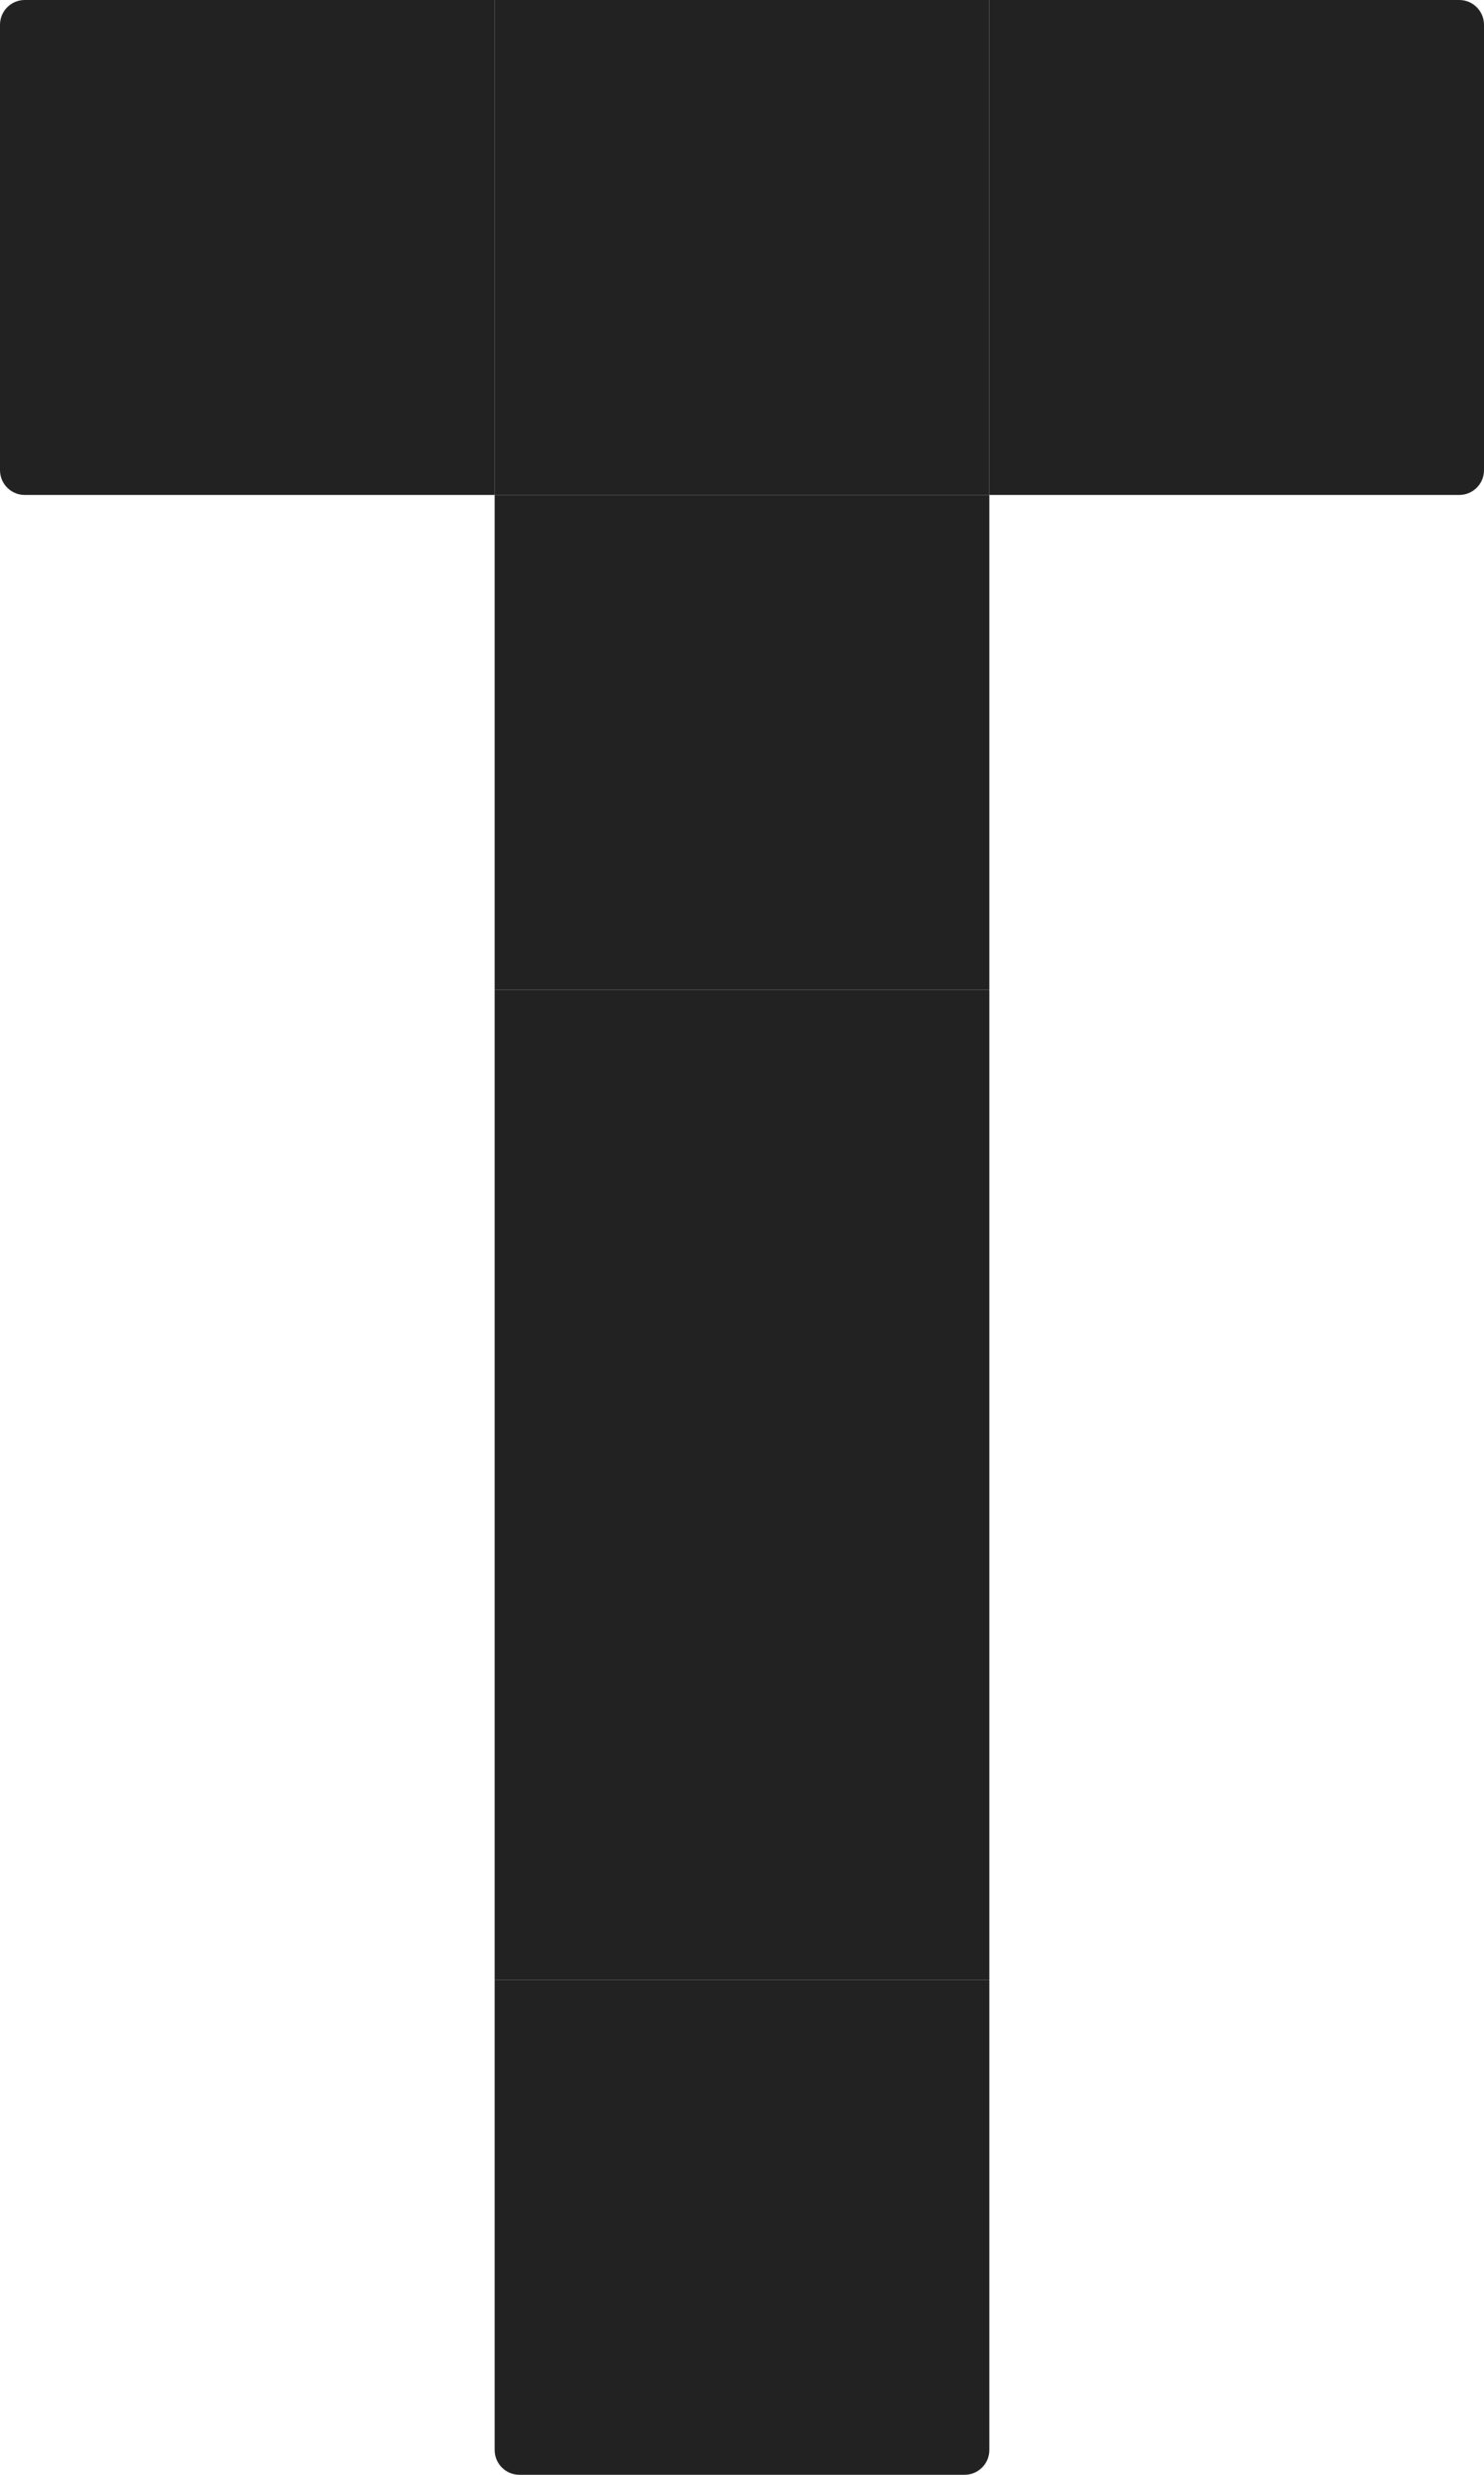 <svg width="60" height="100" viewBox="0 0 60 100" fill="none" xmlns="http://www.w3.org/2000/svg">
<path d="M20 80H40V99C40 99.552 39.552 100 39 100H21C20.448 100 20 99.552 20 99V80Z" fill="#222222"/>
<rect x="20" y="60" width="20" height="20" fill="#222222"/>
<rect x="20" y="40" width="20" height="20" fill="#222222"/>
<rect x="20" y="20" width="20" height="20" fill="#222222"/>
<rect x="20" width="20" height="20" fill="#222222"/>
<path d="M0 1C0 0.448 0.448 0 1 0H20V20H1C0.448 20 0 19.552 0 19V1Z" fill="#222222"/>
<path d="M40 0H59C59.552 0 60 0.448 60 1V19C60 19.552 59.552 20 59 20H40V0Z" fill="#222222"/>
</svg>
